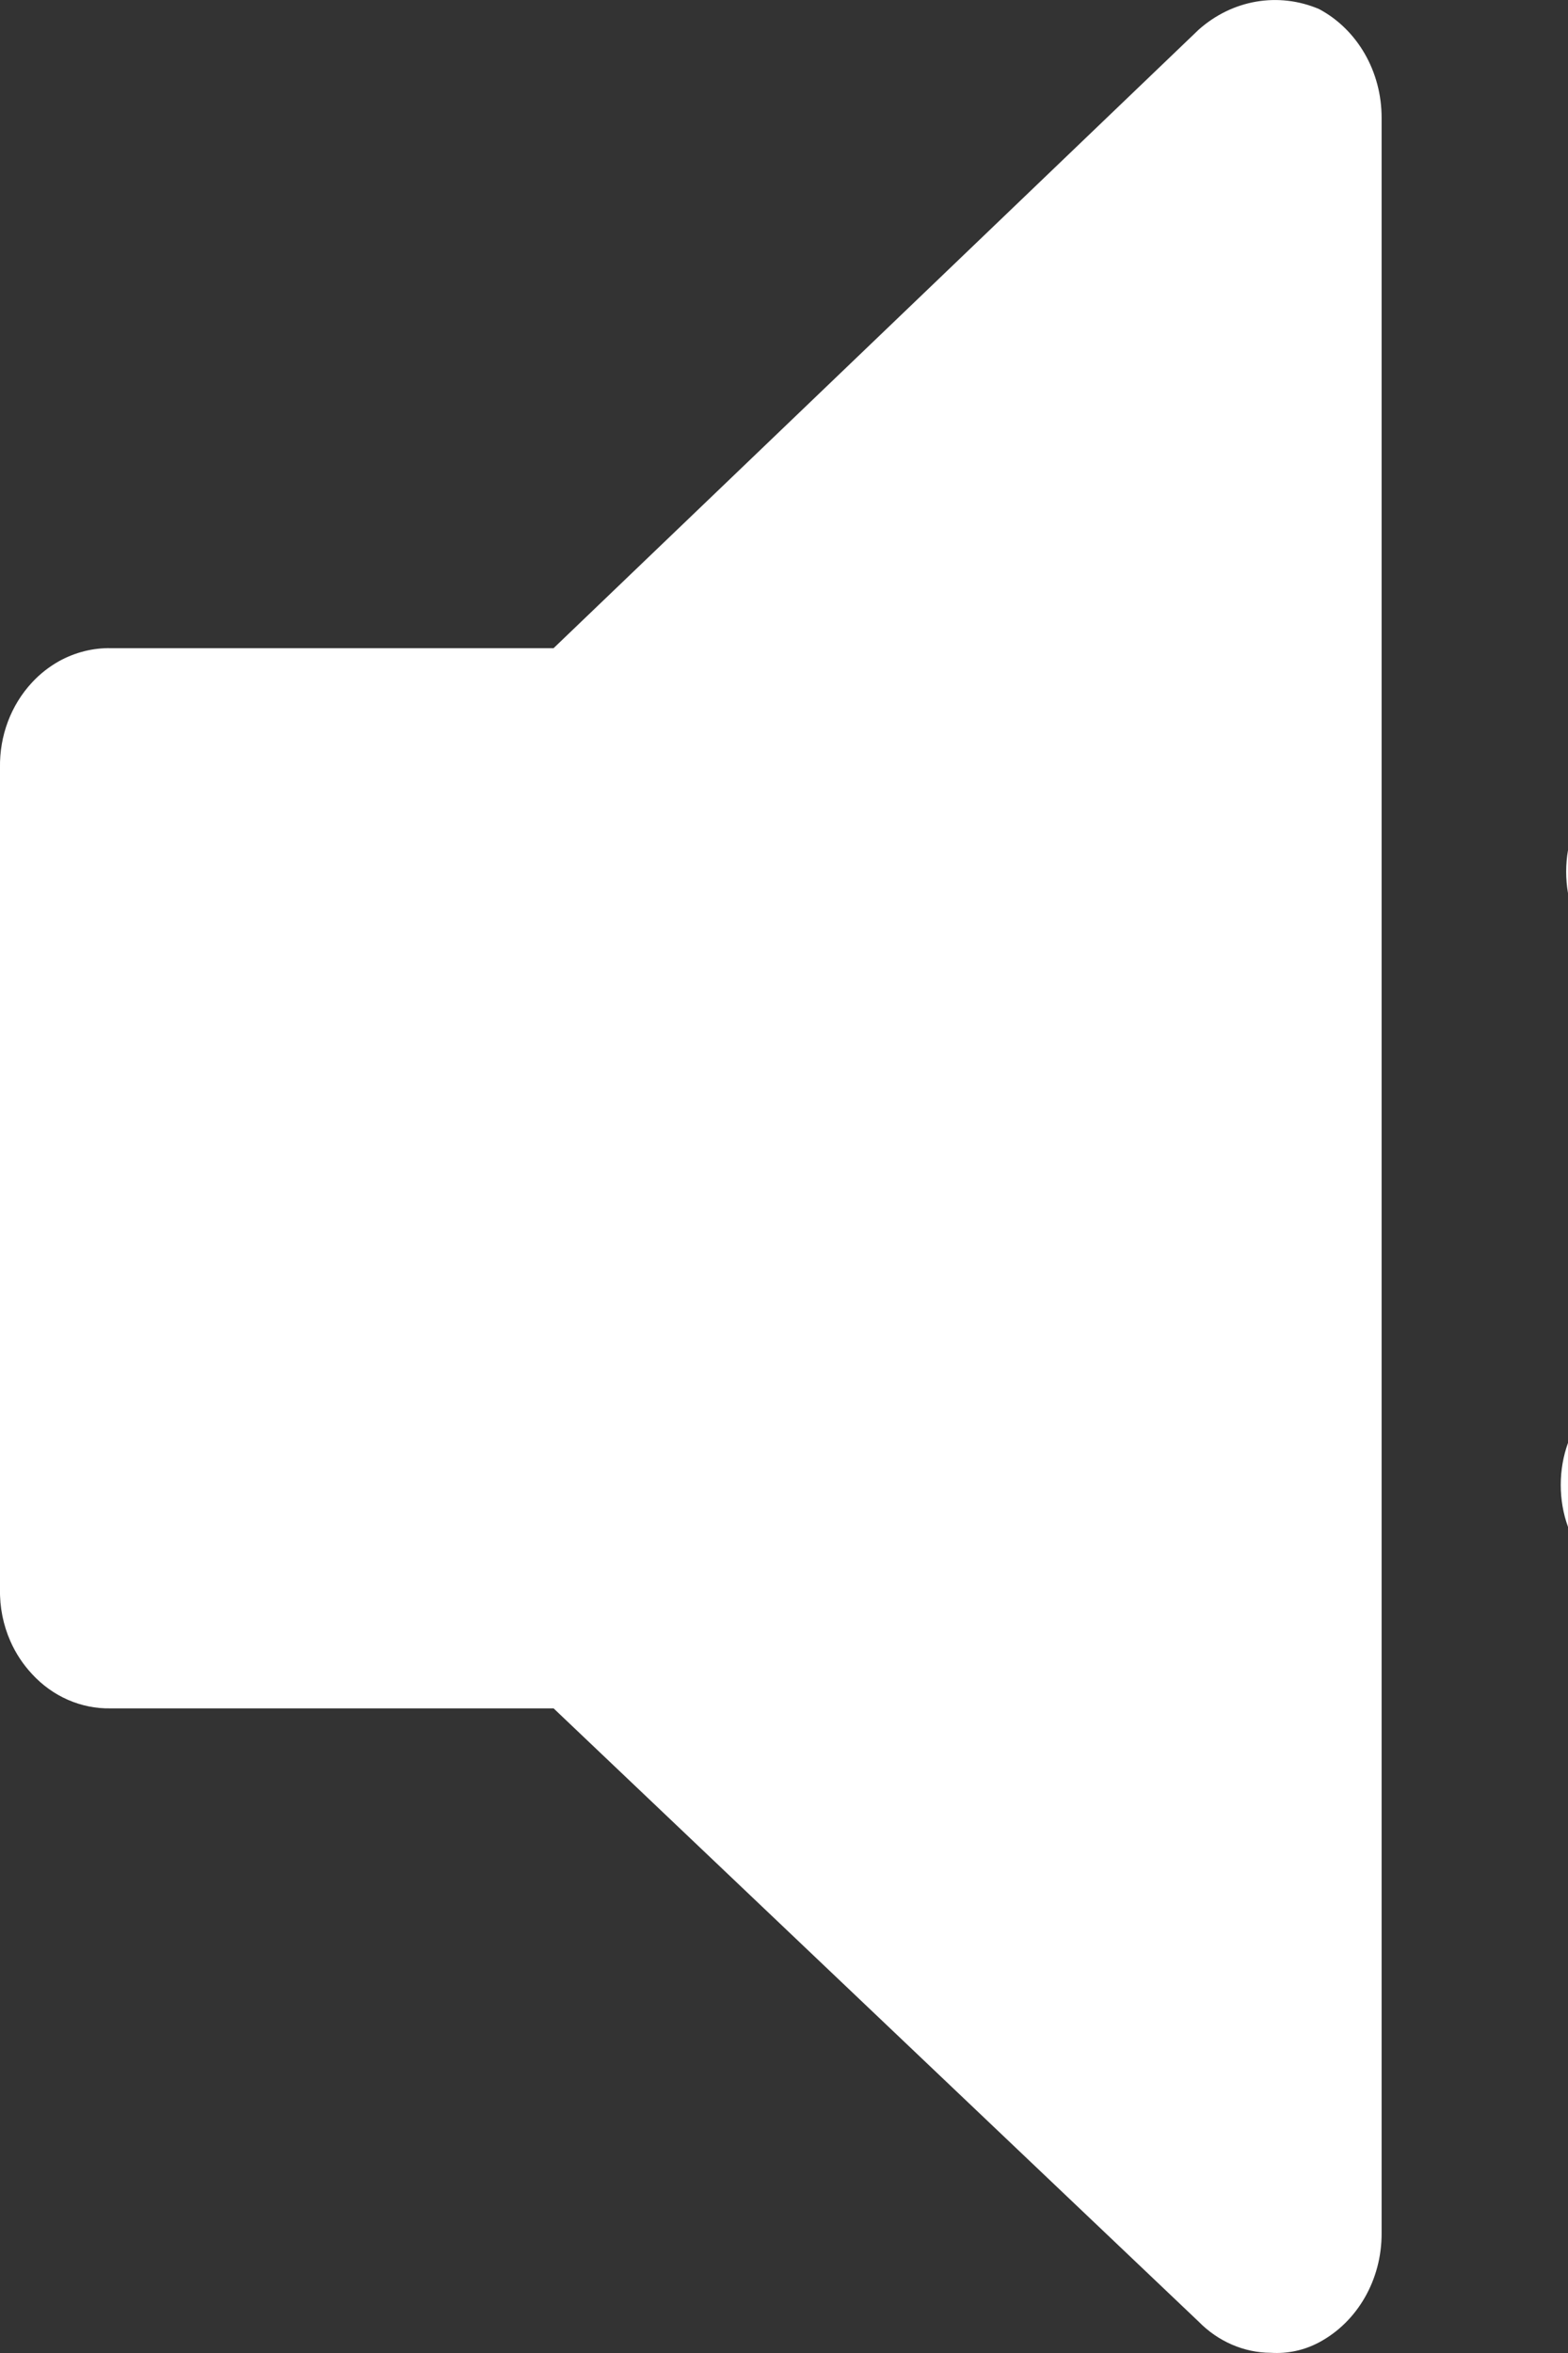 <svg width="16" height="24" viewBox="0 0 16 24" fill="none" xmlns="http://www.w3.org/2000/svg">
<rect x="0" y="0" width="16" height="24" fill="#333333" stroke="none"/>
<path fill-rule="evenodd" clip-rule="evenodd" d="M12.231 23.68C12.43 23.883 12.694 23.997 12.967 23.998C13.137 24.009 13.307 23.973 13.459 23.892C13.852 23.683 14.1 23.251 14.098 22.779V1.205C14.1 0.732 13.852 0.301 13.459 0.092C13.043 -0.084 12.575 -0.003 12.231 0.303L5.649 6.611H1.129C0.946 6.608 0.766 6.654 0.604 6.743C0.502 6.8 0.408 6.873 0.326 6.962C0.112 7.192 -0.006 7.505 0 7.831V16.206C-0.004 16.392 0.033 16.575 0.106 16.74C0.16 16.863 0.235 16.976 0.326 17.074C0.537 17.304 0.828 17.431 1.129 17.425H5.649L12.231 23.68ZM16 15.574V14.717C15.951 14.853 15.926 14.998 15.926 15.146C15.926 15.294 15.951 15.439 16 15.574ZM16 8.672C15.975 8.817 15.975 8.965 16 9.11V8.672Z" fill="white"/>
</svg>
